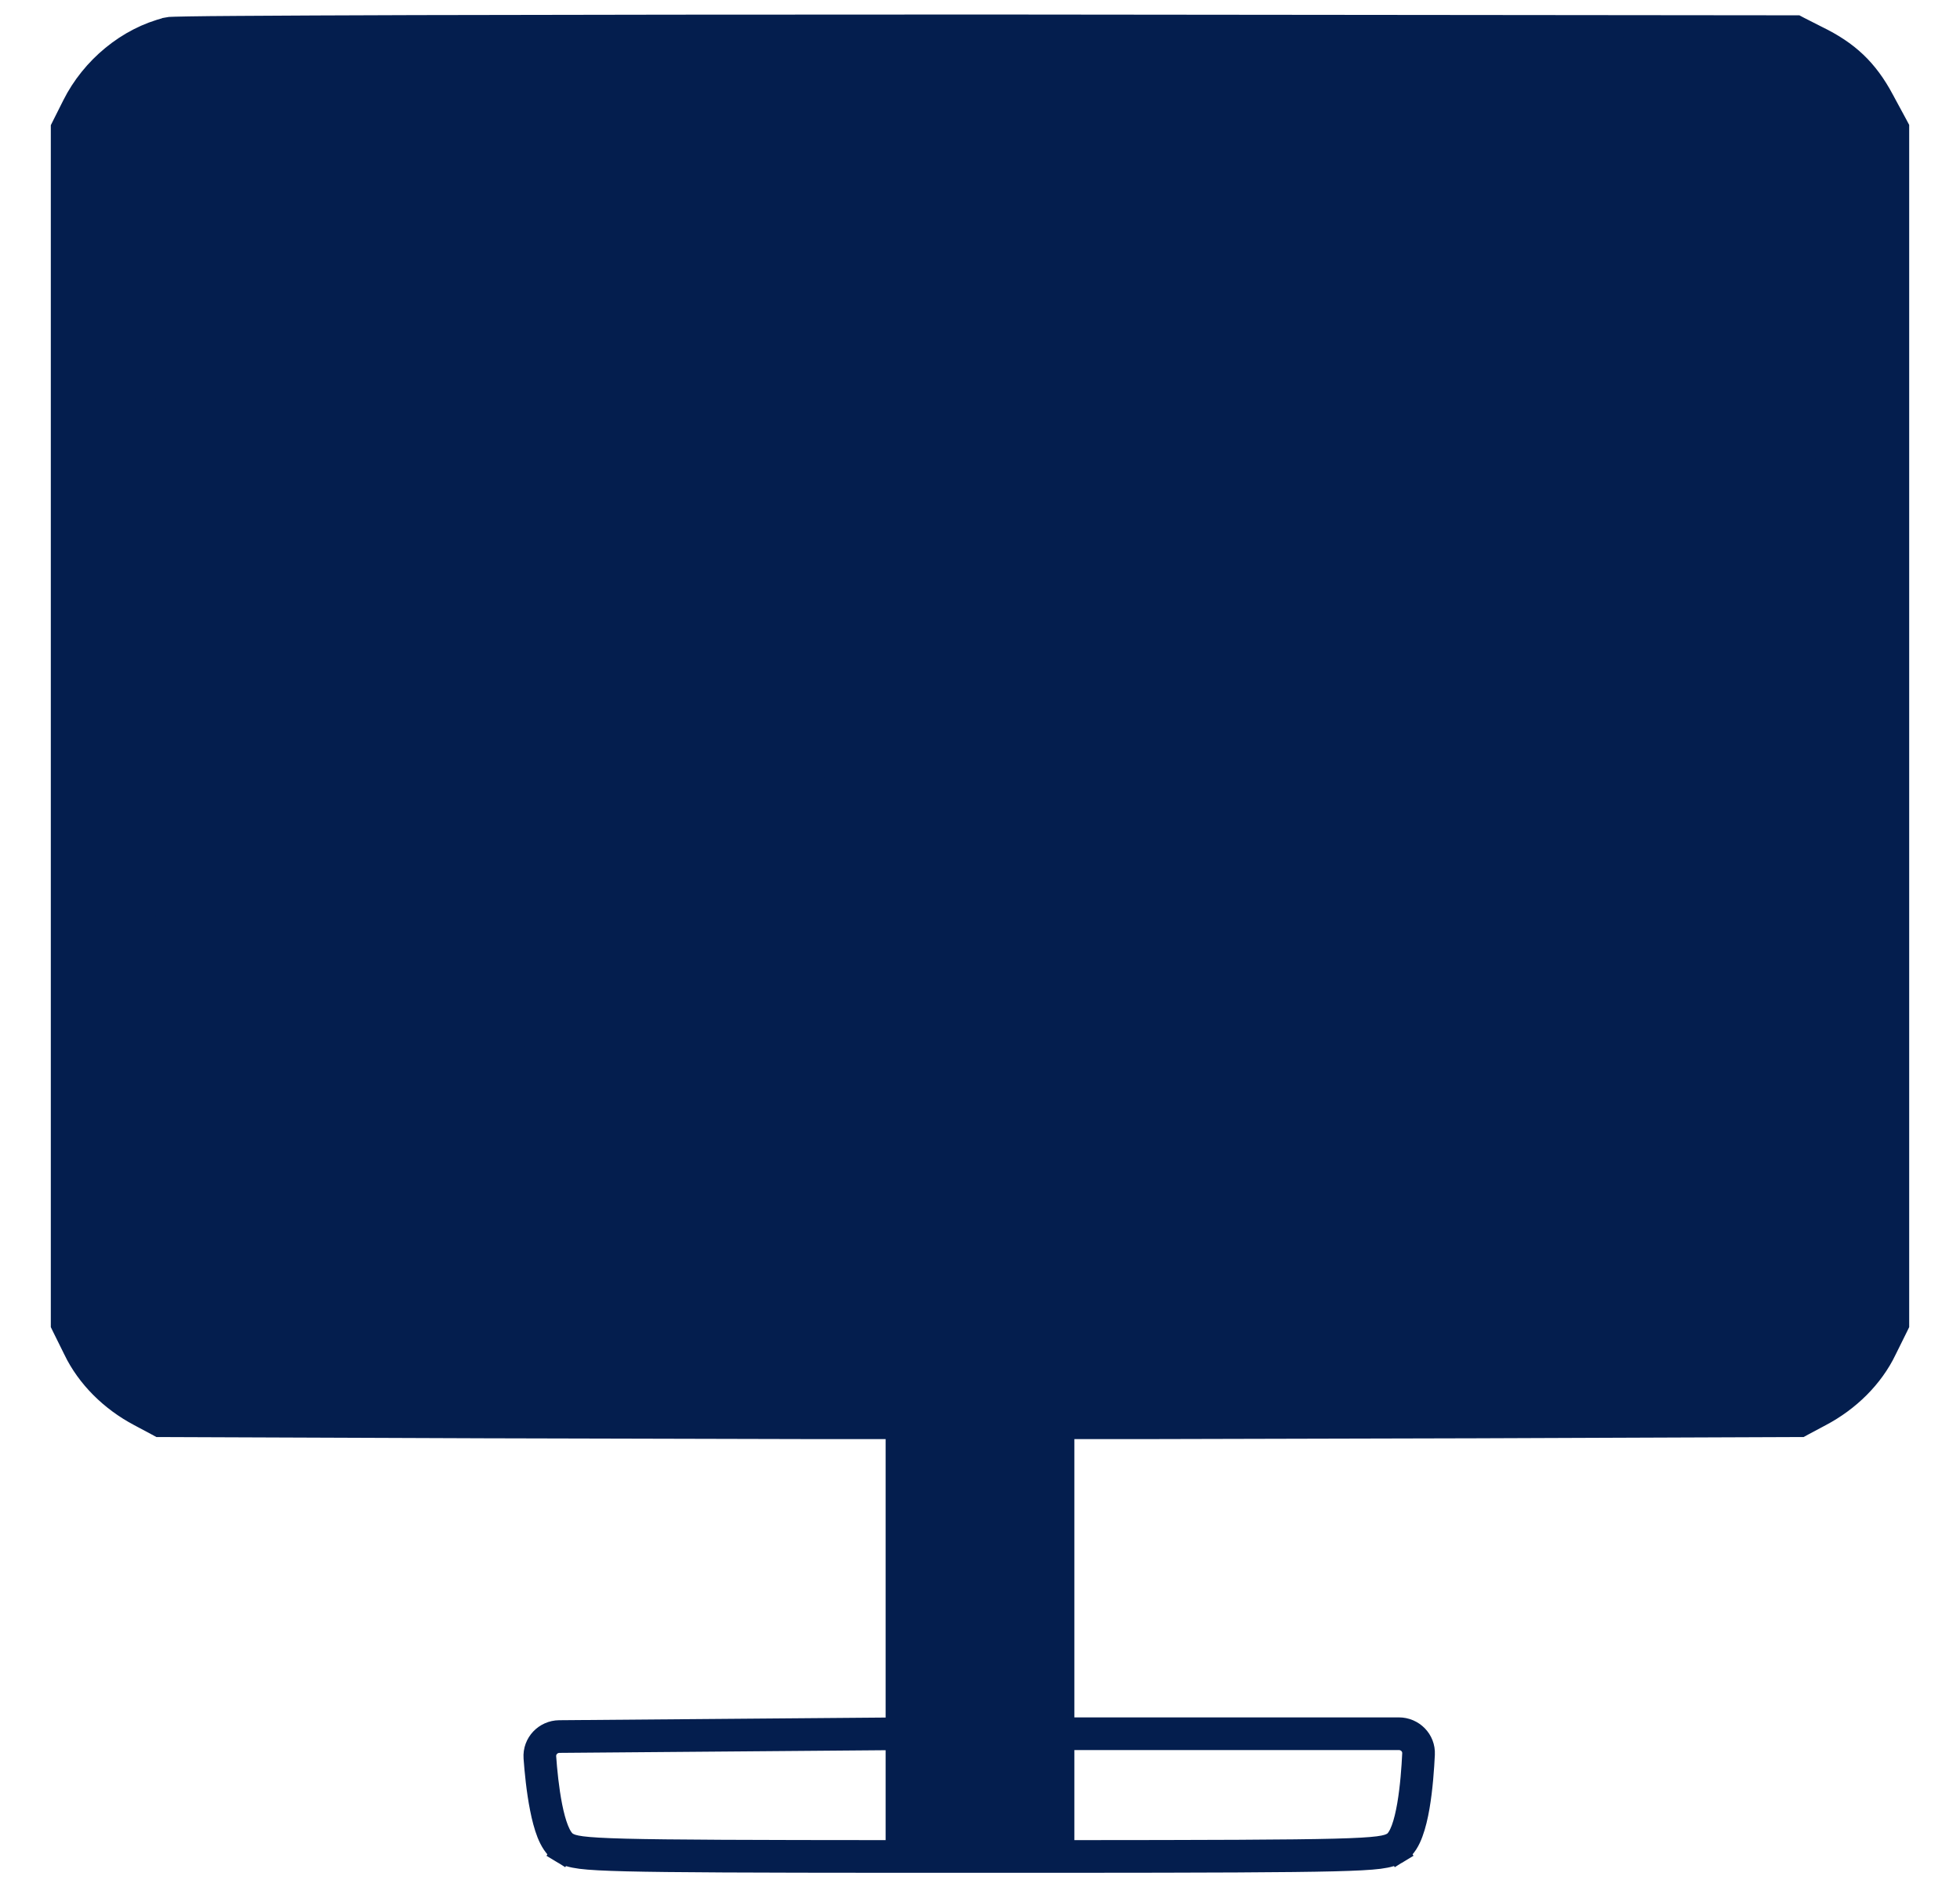 <svg width="27" height="26" viewBox="0 0 27 26" fill="none" xmlns="http://www.w3.org/2000/svg">
<path d="M7.812 25.388L7.735 25.517C7.64 25.46 7.583 25.352 7.545 25.259C7.505 25.157 7.474 25.037 7.45 24.914C7.401 24.669 7.375 24.396 7.362 24.216C7.348 24.014 7.508 23.85 7.704 23.848L12.35 23.81V21.926V20.726V19.675L11.095 19.675L11.095 19.675L6.665 19.664L6.665 19.664L2.23 19.647L2.193 19.647L2.16 19.629L1.92 19.501C1.92 19.501 1.92 19.501 1.92 19.501C1.526 19.293 1.205 18.974 1.022 18.597C1.022 18.597 1.022 18.597 1.022 18.596L0.865 18.279L0.85 18.248V18.213V10.004V1.796V1.76L0.866 1.728L1.006 1.449C1.265 0.932 1.758 0.522 2.307 0.388L2.308 0.387C2.327 0.383 2.35 0.382 2.358 0.382C2.372 0.381 2.391 0.38 2.413 0.38C2.458 0.378 2.521 0.377 2.601 0.376C2.761 0.373 2.991 0.371 3.283 0.369C3.868 0.365 4.701 0.361 5.722 0.358C7.764 0.353 10.558 0.35 13.612 0.35H13.612L24.714 0.361L24.75 0.361L24.782 0.378L25.032 0.505C25.462 0.714 25.72 0.959 25.942 1.372C25.942 1.373 25.942 1.373 25.942 1.373L26.132 1.724L26.15 1.758V1.796V10.004V18.213V18.248L26.135 18.279L25.978 18.596C25.978 18.597 25.978 18.597 25.978 18.597C25.795 18.975 25.474 19.293 25.08 19.501L24.84 19.629L24.807 19.647L24.77 19.647L20.341 19.664L20.34 19.664L15.905 19.675H15.905H14.65V20.726V21.926V23.809H19.27C19.465 23.809 19.626 23.969 19.616 24.168C19.607 24.353 19.588 24.637 19.544 24.892C19.522 25.019 19.493 25.144 19.454 25.249C19.419 25.345 19.363 25.458 19.265 25.517L19.188 25.388M7.812 25.388L7.734 25.516C7.799 25.556 7.872 25.579 8.001 25.596C8.127 25.612 8.319 25.622 8.632 25.63C9.245 25.645 10.34 25.649 12.35 25.65V25.65L12.5 25.65L12.5 25.65L12.65 25.65V25.65H13.5H14.35V25.65L14.5 25.65L14.5 25.65L14.65 25.65V25.65C16.66 25.649 17.755 25.645 18.368 25.63C18.68 25.622 18.873 25.612 18.999 25.596C19.128 25.579 19.201 25.556 19.266 25.516L19.188 25.388M7.812 25.388C7.97 25.485 8.279 25.498 12.35 25.5V23.959V23.96L7.706 23.998C7.593 23.999 7.504 24.093 7.512 24.205C7.537 24.561 7.613 25.268 7.812 25.388ZM19.188 25.388C19.389 25.267 19.449 24.526 19.466 24.161C19.472 24.05 19.382 23.959 19.27 23.959H14.65V25.5V25.5C18.721 25.498 19.03 25.485 19.188 25.388ZM24.704 8.659C24.703 9.079 24.703 9.525 24.703 9.999C24.703 13.305 24.701 15.261 24.689 16.411C24.684 16.986 24.676 17.358 24.666 17.596C24.661 17.715 24.655 17.797 24.649 17.855C24.643 17.907 24.638 17.928 24.637 17.931C24.637 17.932 24.637 17.932 24.637 17.932C24.622 17.967 24.613 17.999 24.608 18.021L24.605 18.03C24.601 18.049 24.599 18.056 24.596 18.063C24.594 18.065 24.588 18.068 24.577 18.073C24.536 18.09 24.455 18.11 24.292 18.127C24.132 18.144 23.905 18.157 23.583 18.168C22.466 18.204 20.236 18.203 15.748 18.203C15.054 18.203 14.306 18.202 13.5 18.202C12.694 18.202 11.946 18.203 11.252 18.203C6.764 18.203 4.534 18.204 3.417 18.168C3.095 18.157 2.868 18.144 2.708 18.127C2.545 18.11 2.464 18.09 2.423 18.073C2.412 18.068 2.406 18.065 2.404 18.063C2.401 18.056 2.399 18.049 2.395 18.03C2.394 18.027 2.393 18.024 2.392 18.021C2.387 17.999 2.378 17.967 2.363 17.932C2.363 17.932 2.363 17.932 2.363 17.931C2.362 17.928 2.357 17.907 2.351 17.855C2.345 17.797 2.339 17.715 2.334 17.596C2.324 17.358 2.316 16.986 2.311 16.411C2.299 15.261 2.297 13.305 2.297 9.999C2.297 9.512 2.296 9.055 2.296 8.626C2.296 5.247 2.296 3.567 2.332 2.716C2.342 2.477 2.355 2.307 2.371 2.185C2.388 2.062 2.406 1.998 2.422 1.964C2.433 1.939 2.441 1.935 2.448 1.931L2.449 1.931C2.457 1.926 2.468 1.921 2.489 1.913L2.493 1.911L24.704 8.659ZM24.704 8.659C24.704 5.248 24.704 3.559 24.667 2.708M24.704 8.659L24.667 2.708M24.667 2.708C24.656 2.47 24.642 2.301 24.626 2.18M24.667 2.708L24.626 2.18M24.626 2.18C24.609 2.058 24.59 1.995 24.575 1.963M24.626 2.18L24.575 1.963M24.575 1.963C24.563 1.94 24.556 1.936 24.547 1.932M24.575 1.963L24.547 1.932M24.547 1.932L24.547 1.931M24.547 1.932L24.547 1.931M24.547 1.931C24.538 1.927 24.526 1.922 24.504 1.913M24.547 1.931L24.504 1.913M24.504 1.913C24.484 1.906 24.456 1.895 24.425 1.881M24.504 1.913L24.425 1.881M24.425 1.881L24.49 1.745M24.425 1.881L24.49 1.745M24.49 1.745L24.427 1.881C24.427 1.881 24.427 1.881 24.426 1.881M24.49 1.745C24.513 1.756 24.535 1.765 24.556 1.773L24.556 1.773L24.556 1.773C24.581 1.783 24.605 1.791 24.626 1.804C24.855 1.936 24.855 2.463 24.854 8.655V8.655V8.655V8.655L24.854 9.999L24.426 1.881M24.426 1.881C24.424 1.88 24.405 1.874 24.351 1.868M24.426 1.881L24.351 1.868M24.351 1.868C24.291 1.861 24.201 1.854 24.063 1.848M24.351 1.868L24.063 1.848M24.063 1.848C23.787 1.836 23.333 1.828 22.577 1.821M24.063 1.848L22.577 1.821M22.577 1.821C21.065 1.809 18.358 1.806 13.489 1.806M22.577 1.821L13.489 1.806M13.489 1.806C8.637 1.806 5.931 1.809 4.417 1.821M13.489 1.806L4.417 1.821M4.417 1.821C3.66 1.828 3.203 1.836 2.926 1.848M4.417 1.821L2.926 1.848M2.926 1.848C2.788 1.854 2.697 1.861 2.637 1.868M2.926 1.848L2.637 1.868M2.637 1.868C2.58 1.875 2.563 1.881 2.563 1.881M2.637 1.868L2.563 1.881M2.563 1.881C2.563 1.881 2.563 1.881 2.563 1.881L2.563 1.881ZM12.5 23.809V21.926V20.726V19.675V23.809Z" fill="#041E4E" stroke="#041E4E" stroke-width="0.3"/>
<path d="M10.112 4.247L9.922 4.437V8.184C9.922 10.964 9.939 11.964 9.989 12.07C10.067 12.249 10.302 12.377 10.537 12.377C10.766 12.377 18.043 8.748 18.166 8.569C18.216 8.502 18.255 8.362 18.255 8.262C18.255 7.843 18.384 7.921 14.385 5.922C11.874 4.671 10.593 4.057 10.476 4.057C10.352 4.057 10.246 4.113 10.112 4.247ZM13.658 6.877C15.034 7.569 16.192 8.156 16.236 8.184C16.292 8.223 15.587 8.597 13.736 9.524C12.316 10.233 11.141 10.814 11.124 10.814C11.108 10.814 11.096 9.647 11.096 8.217C11.096 6.788 11.113 5.621 11.13 5.621C11.147 5.621 12.288 6.185 13.658 6.877Z" fill="#041E4E"/>
<path d="M13.658 6.877C15.034 7.569 16.192 8.156 16.236 8.184C16.292 8.223 15.587 8.597 13.736 9.524C12.316 10.233 11.141 10.814 11.124 10.814C11.108 10.814 11.096 9.647 11.096 8.217C11.096 6.788 11.113 5.621 11.13 5.621C11.147 5.621 12.288 6.185 13.658 6.877Z" fill="#041E4E"/>
<path d="M7.992 13.768C7.629 13.935 7.209 14.343 7.114 14.617L7.058 14.779H5.75C4.273 14.779 4.161 14.801 4.016 15.153C3.91 15.393 3.988 15.672 4.2 15.84C4.335 15.946 4.424 15.951 5.677 15.951H7.014L7.126 16.175C7.545 17.001 8.608 17.381 9.419 17.007C9.86 16.8 10.118 16.554 10.325 16.13C10.481 15.817 10.504 15.706 10.504 15.365C10.492 14.069 9.15 13.215 7.992 13.768ZM9.027 14.873C9.351 15.063 9.407 15.521 9.145 15.789C8.742 16.186 8.048 15.823 8.155 15.27C8.227 14.862 8.669 14.661 9.027 14.873Z" fill="#041E4E"/>
<path d="M11.398 14.885C11.152 15.036 11.063 15.315 11.169 15.577C11.342 15.979 10.889 15.951 17.086 15.951C22.59 15.951 22.662 15.951 22.802 15.84C23.015 15.672 23.093 15.393 22.987 15.153C22.825 14.756 23.177 14.779 17.07 14.779C11.745 14.779 11.566 14.784 11.398 14.885Z" fill="#041E4E"/>
</svg>
